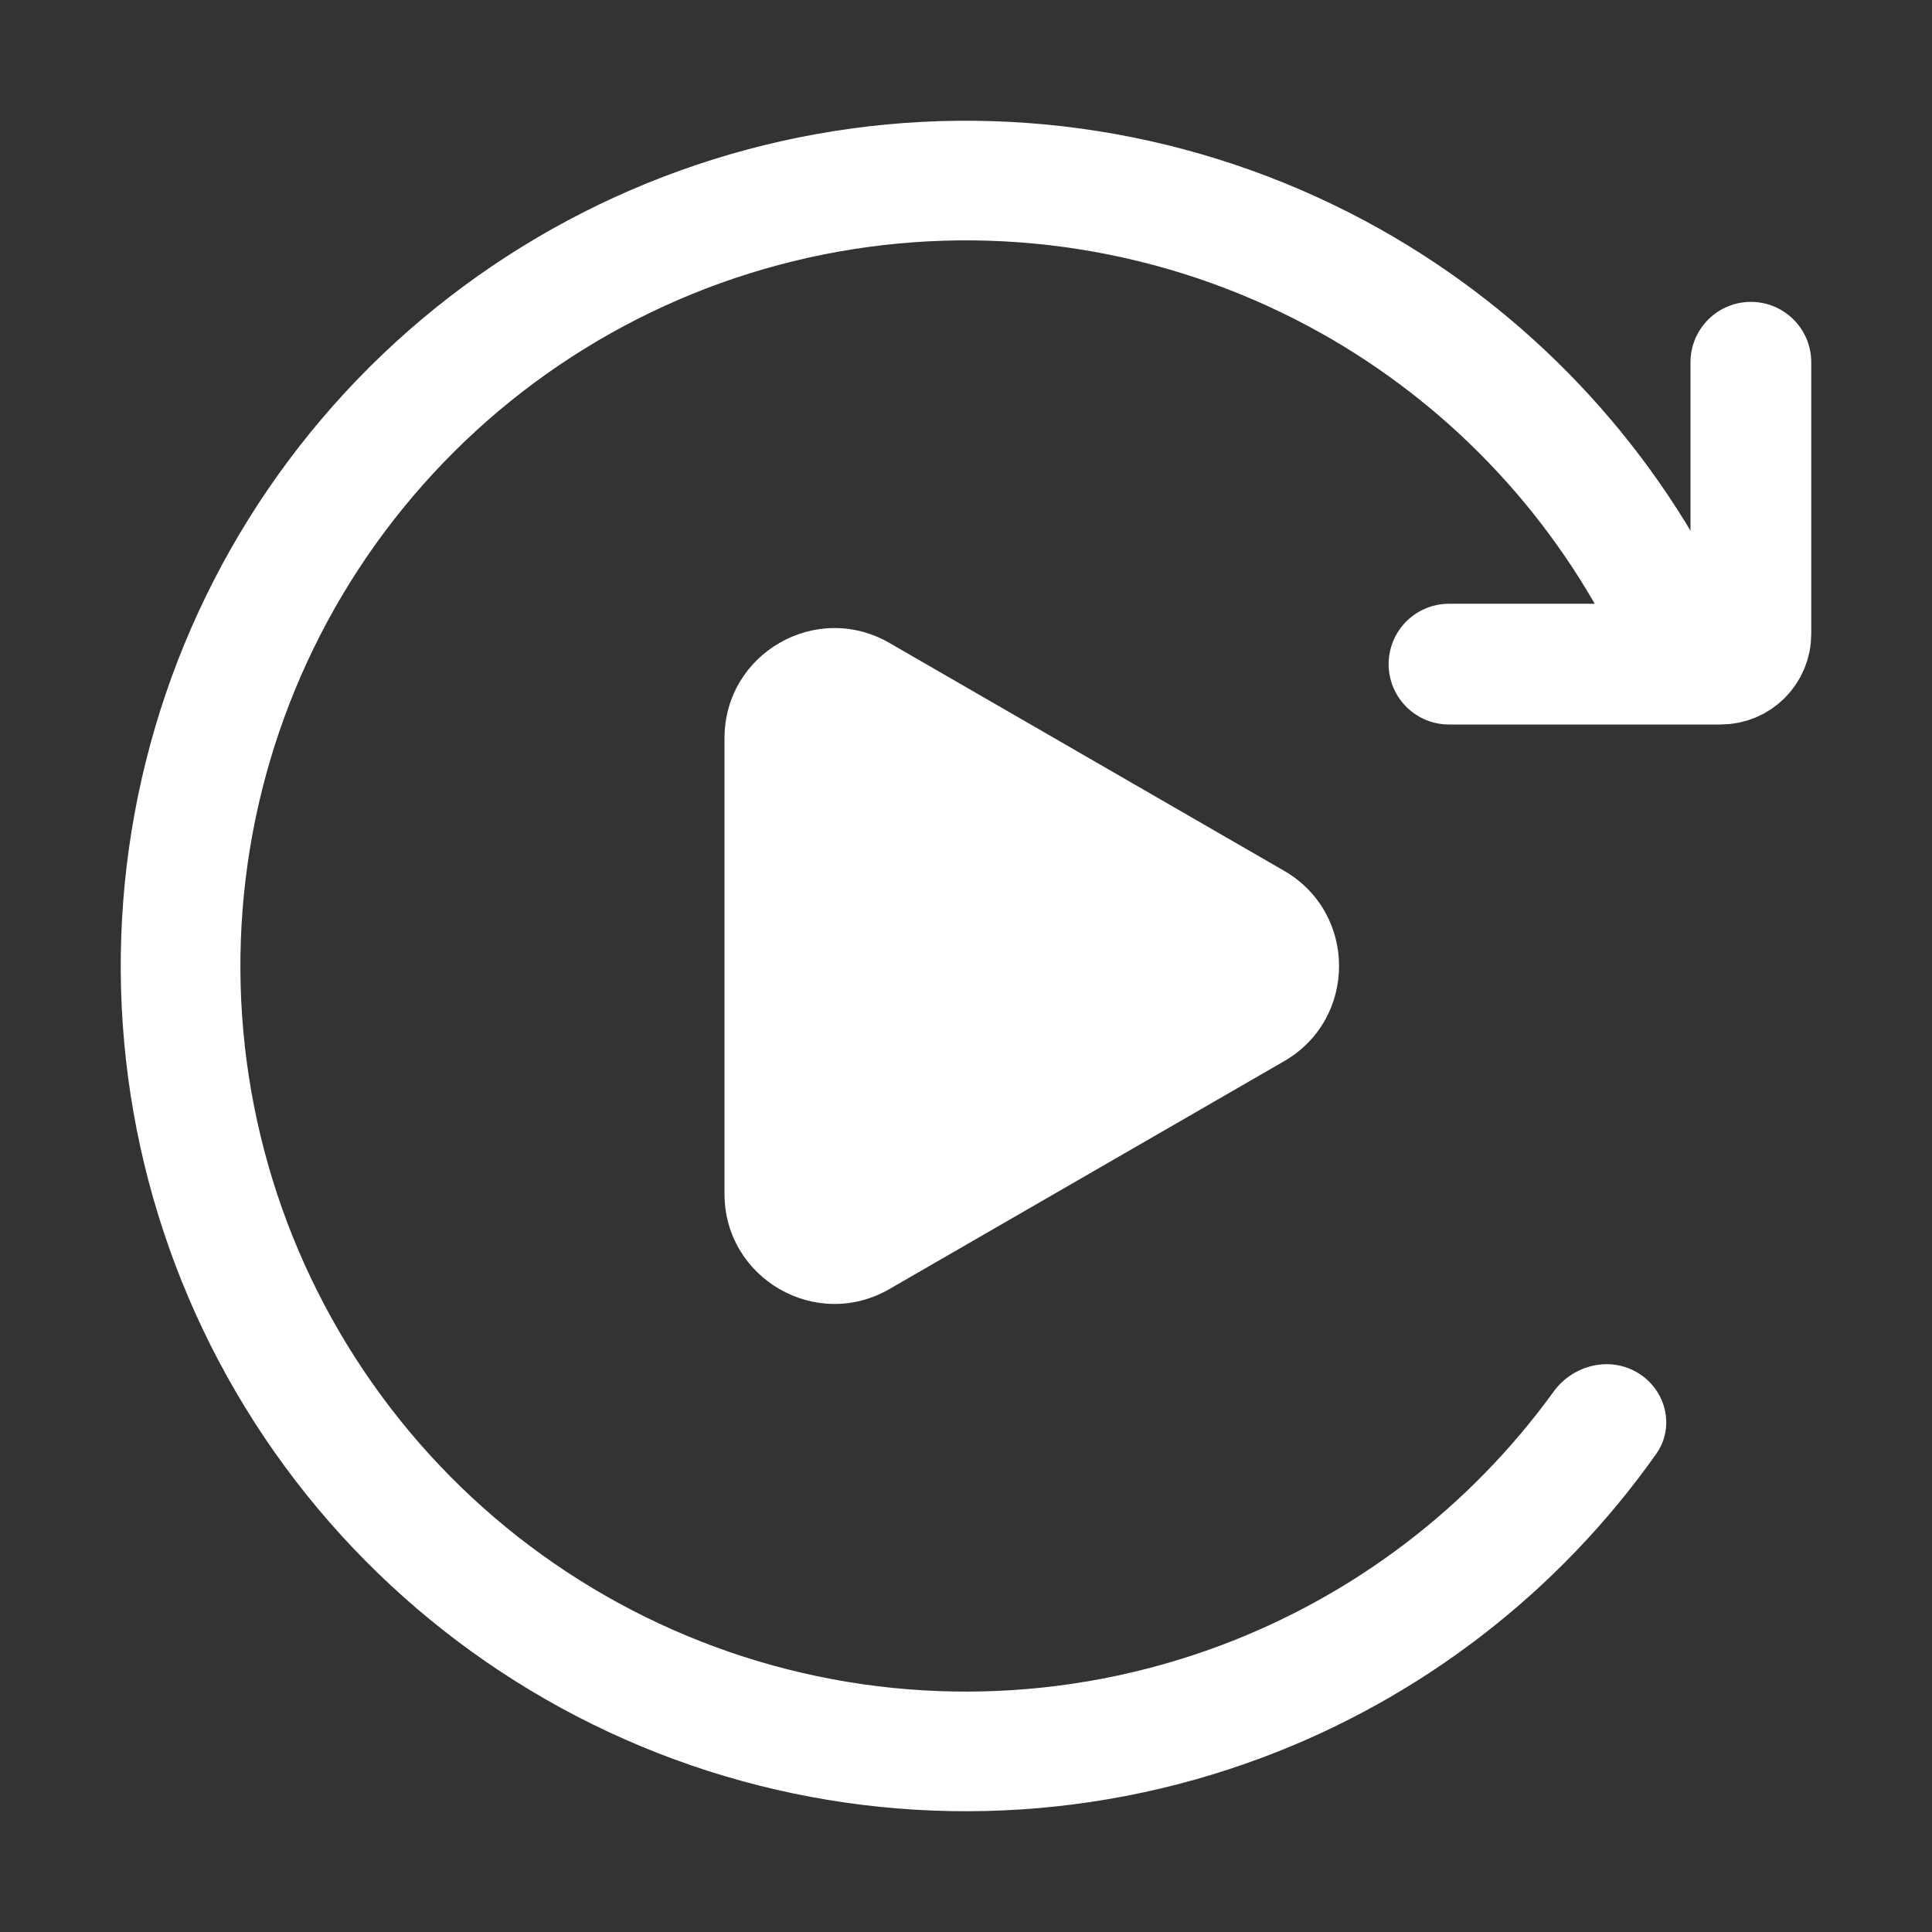 <svg width="24" height="24" viewBox="0 0 24 24" fill="none" xmlns="http://www.w3.org/2000/svg">
<rect x="0" y="0" width="24" height="24" fill="#333333" stroke="none"/>
<path d="M20.346 17.054C20.697 17.267 20.811 17.726 20.574 18.061C19.361 19.777 17.656 21.095 15.676 21.835C13.464 22.662 11.037 22.719 8.788 21.997C6.539 21.274 4.6 19.815 3.283 17.854C1.966 15.893 1.349 13.545 1.531 11.19C1.713 8.835 2.684 6.611 4.287 4.875C5.89 3.14 8.031 1.996 10.364 1.628C12.697 1.26 15.086 1.69 17.145 2.847C18.987 3.883 20.469 5.447 21.404 7.33C21.587 7.697 21.403 8.133 21.024 8.289C20.644 8.445 20.213 8.262 20.026 7.897C19.221 6.322 17.968 5.014 16.417 4.142C14.649 3.149 12.598 2.78 10.595 3.096C8.592 3.412 6.754 4.394 5.379 5.884C4.003 7.373 3.169 9.283 3.013 11.305C2.857 13.326 3.386 15.342 4.517 17.025C5.647 18.709 7.312 19.962 9.243 20.582C11.173 21.202 13.257 21.153 15.156 20.443C16.823 19.82 18.262 18.72 19.299 17.288C19.54 16.956 19.995 16.842 20.346 17.054Z" fill="#FFFFFF8E"/>
<path d="M21.75 4.5V7.875C21.75 8.082 21.582 8.25 21.375 8.25H18" stroke="#FFFFFF8E" stroke-width="1.5" stroke-linecap="round"/>
<path d="M15.951 10.817C16.862 11.343 16.862 12.657 15.951 13.183L11.049 16.013C10.138 16.539 9 15.882 9 14.83L9 9.17C9 8.118 10.138 7.461 11.049 7.987L15.951 10.817Z" fill="#FFFFFF8E"/>
<zoom style="press" value="|:#FFFFFFCC|#FFFFFFCC|:#FFFFFFCC"/>
</svg>
